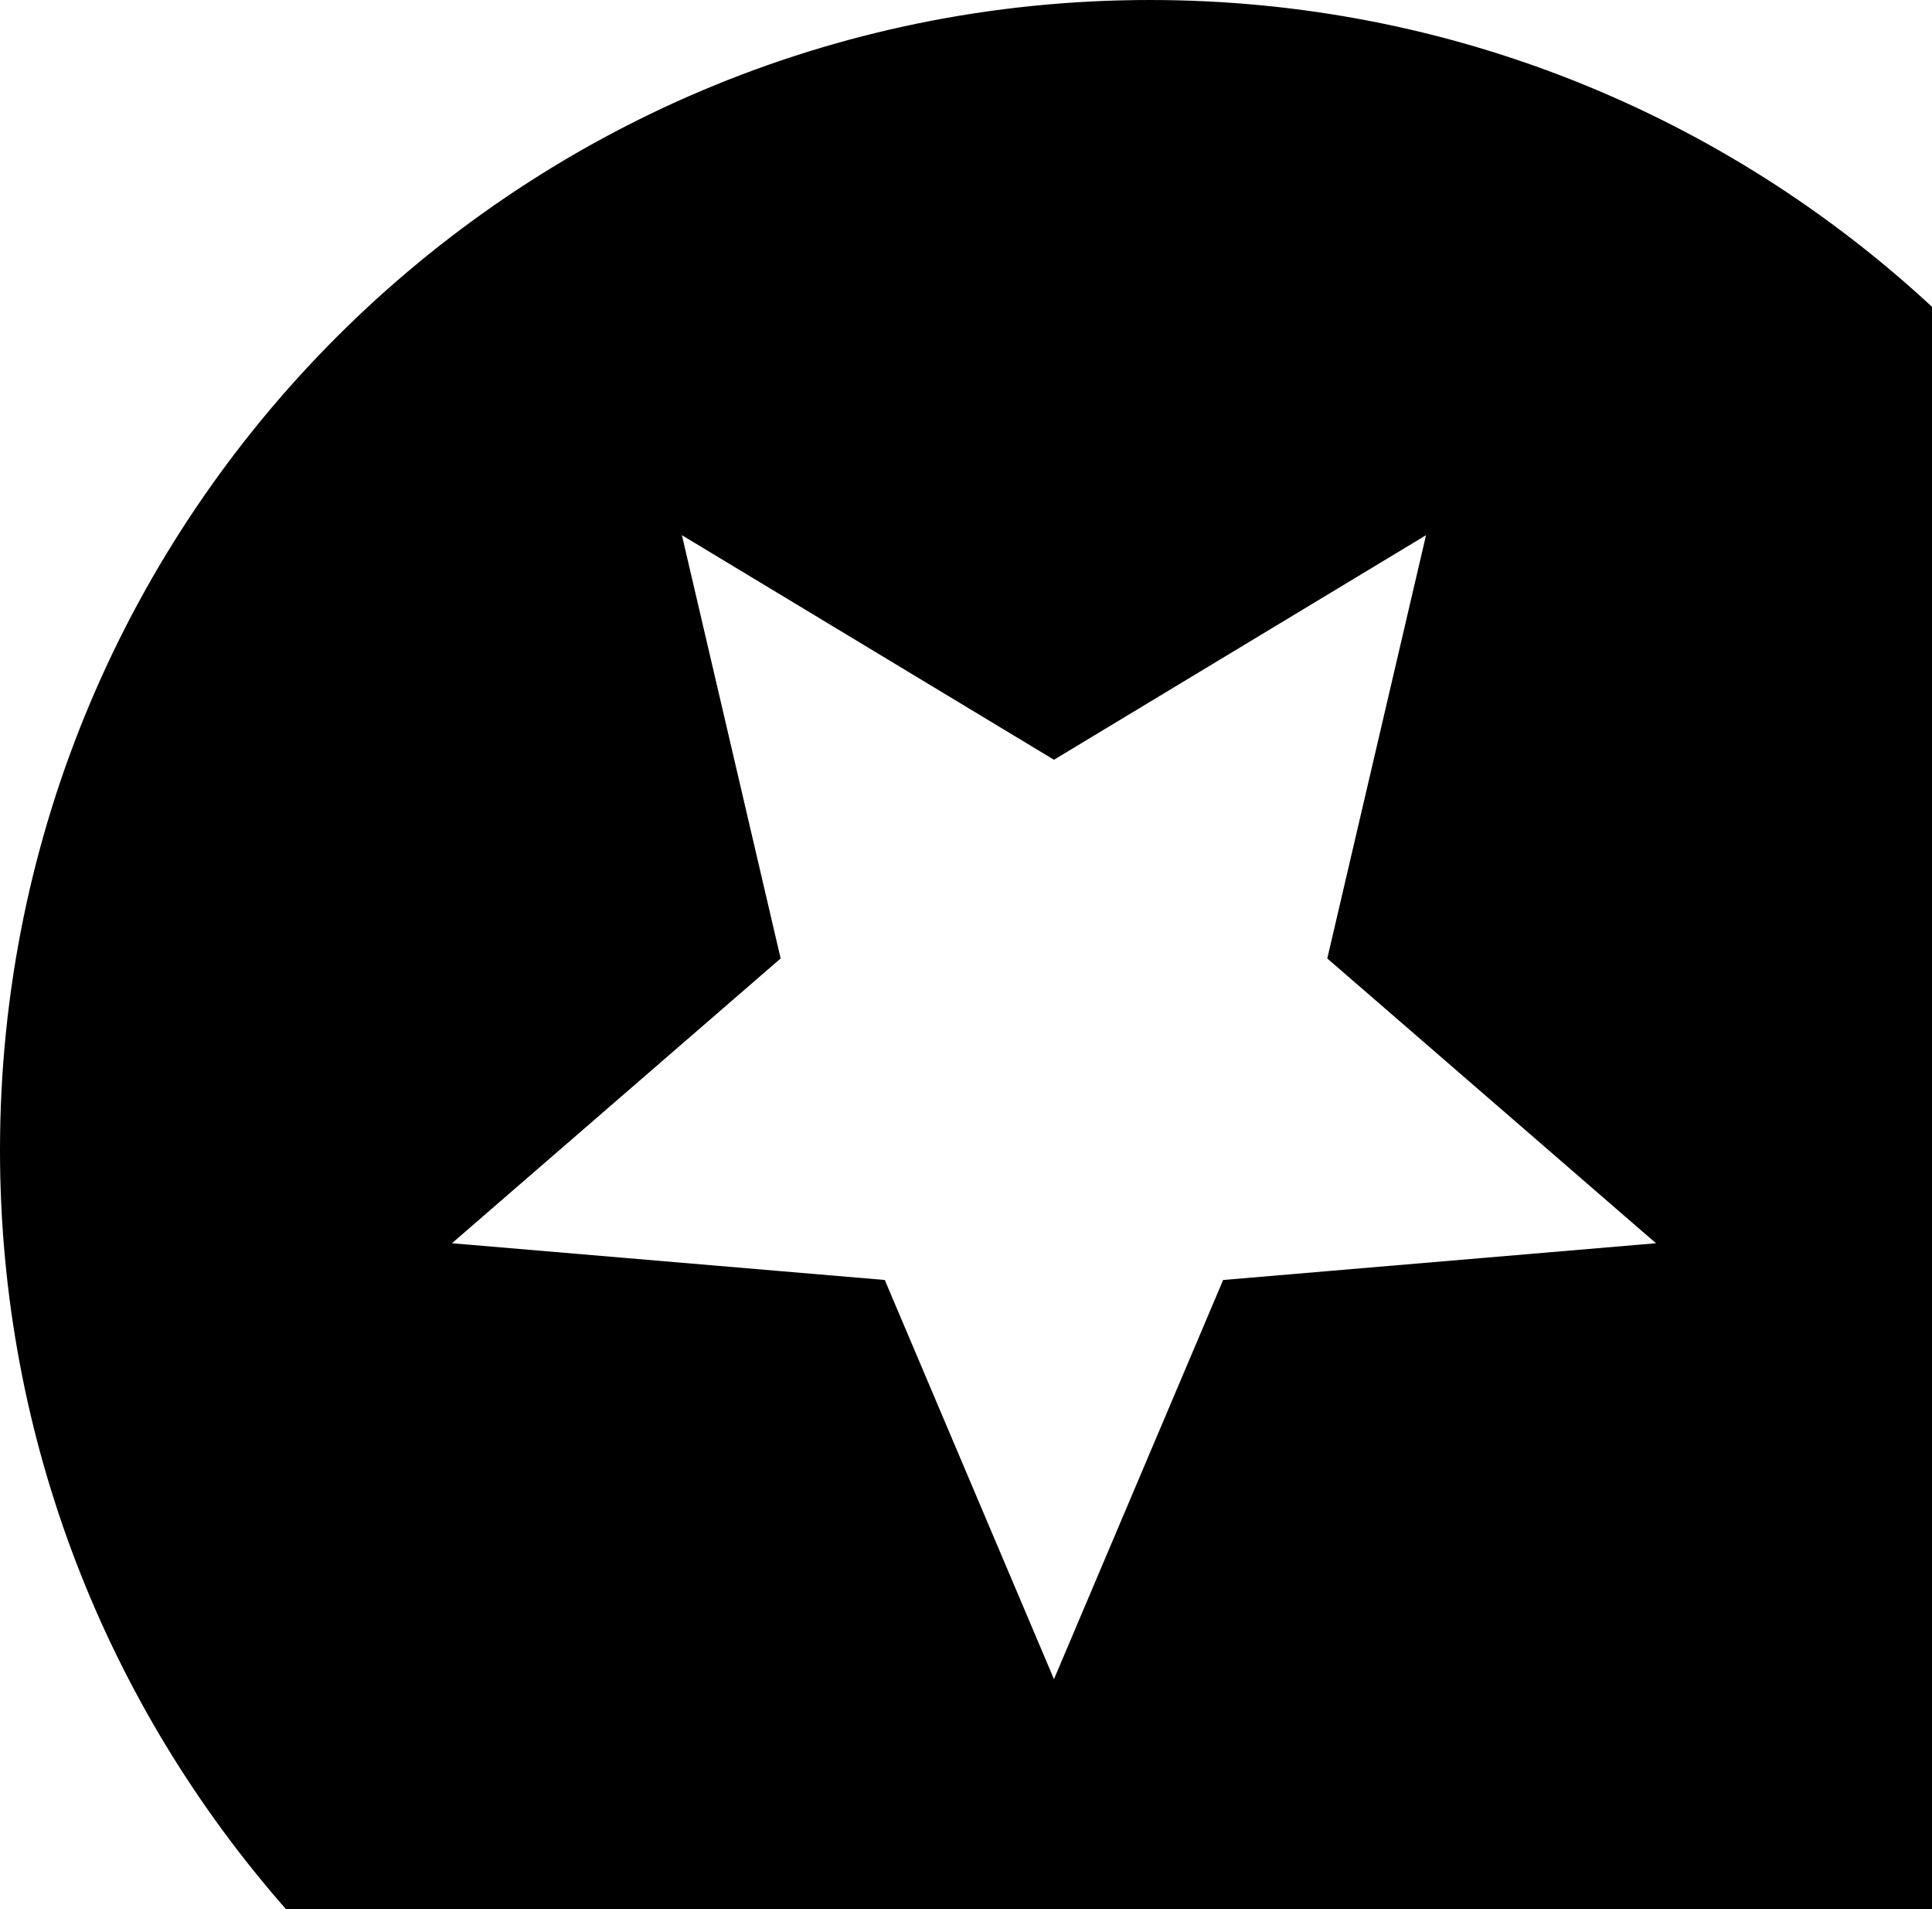 <?xml version="1.0" encoding="UTF-8"?>
<svg width="84px" height="83px" viewBox="0 0 84 83" version="1.1" xmlns="http://www.w3.org/2000/svg" xmlns:xlink="http://www.w3.org/1999/xlink">
    <!-- Generator: Sketch 50.2 (55047) - http://www.bohemiancoding.com/sketch -->
    <title>Combined Shape Copy 2</title>
    <desc>Created with Sketch.</desc>
    <defs></defs>
    <g id="Page-1" stroke="none" stroke-width="1" fill="none" fill-rule="evenodd">
        <path d="M0,69.661 L0,0 L71.564,0 C79.305,8.805 84,20.354 84,33 C84,60.614 61.614,83 34,83 C20.87,83 8.922,77.939 0,69.661 Z M38.175,49.97 L54.352,59.733 L50.059,41.332 L64.351,28.951 L45.531,27.354 L38.175,10 L30.82,27.354 L12,28.951 L26.292,41.332 L21.999,59.733 L38.175,49.97 Z" id="Combined-Shape-Copy-2" fill="#000000" transform="translate(42, 41.5) rotate(180) translate(-42, -41.5) "></path>
    </g>
</svg>